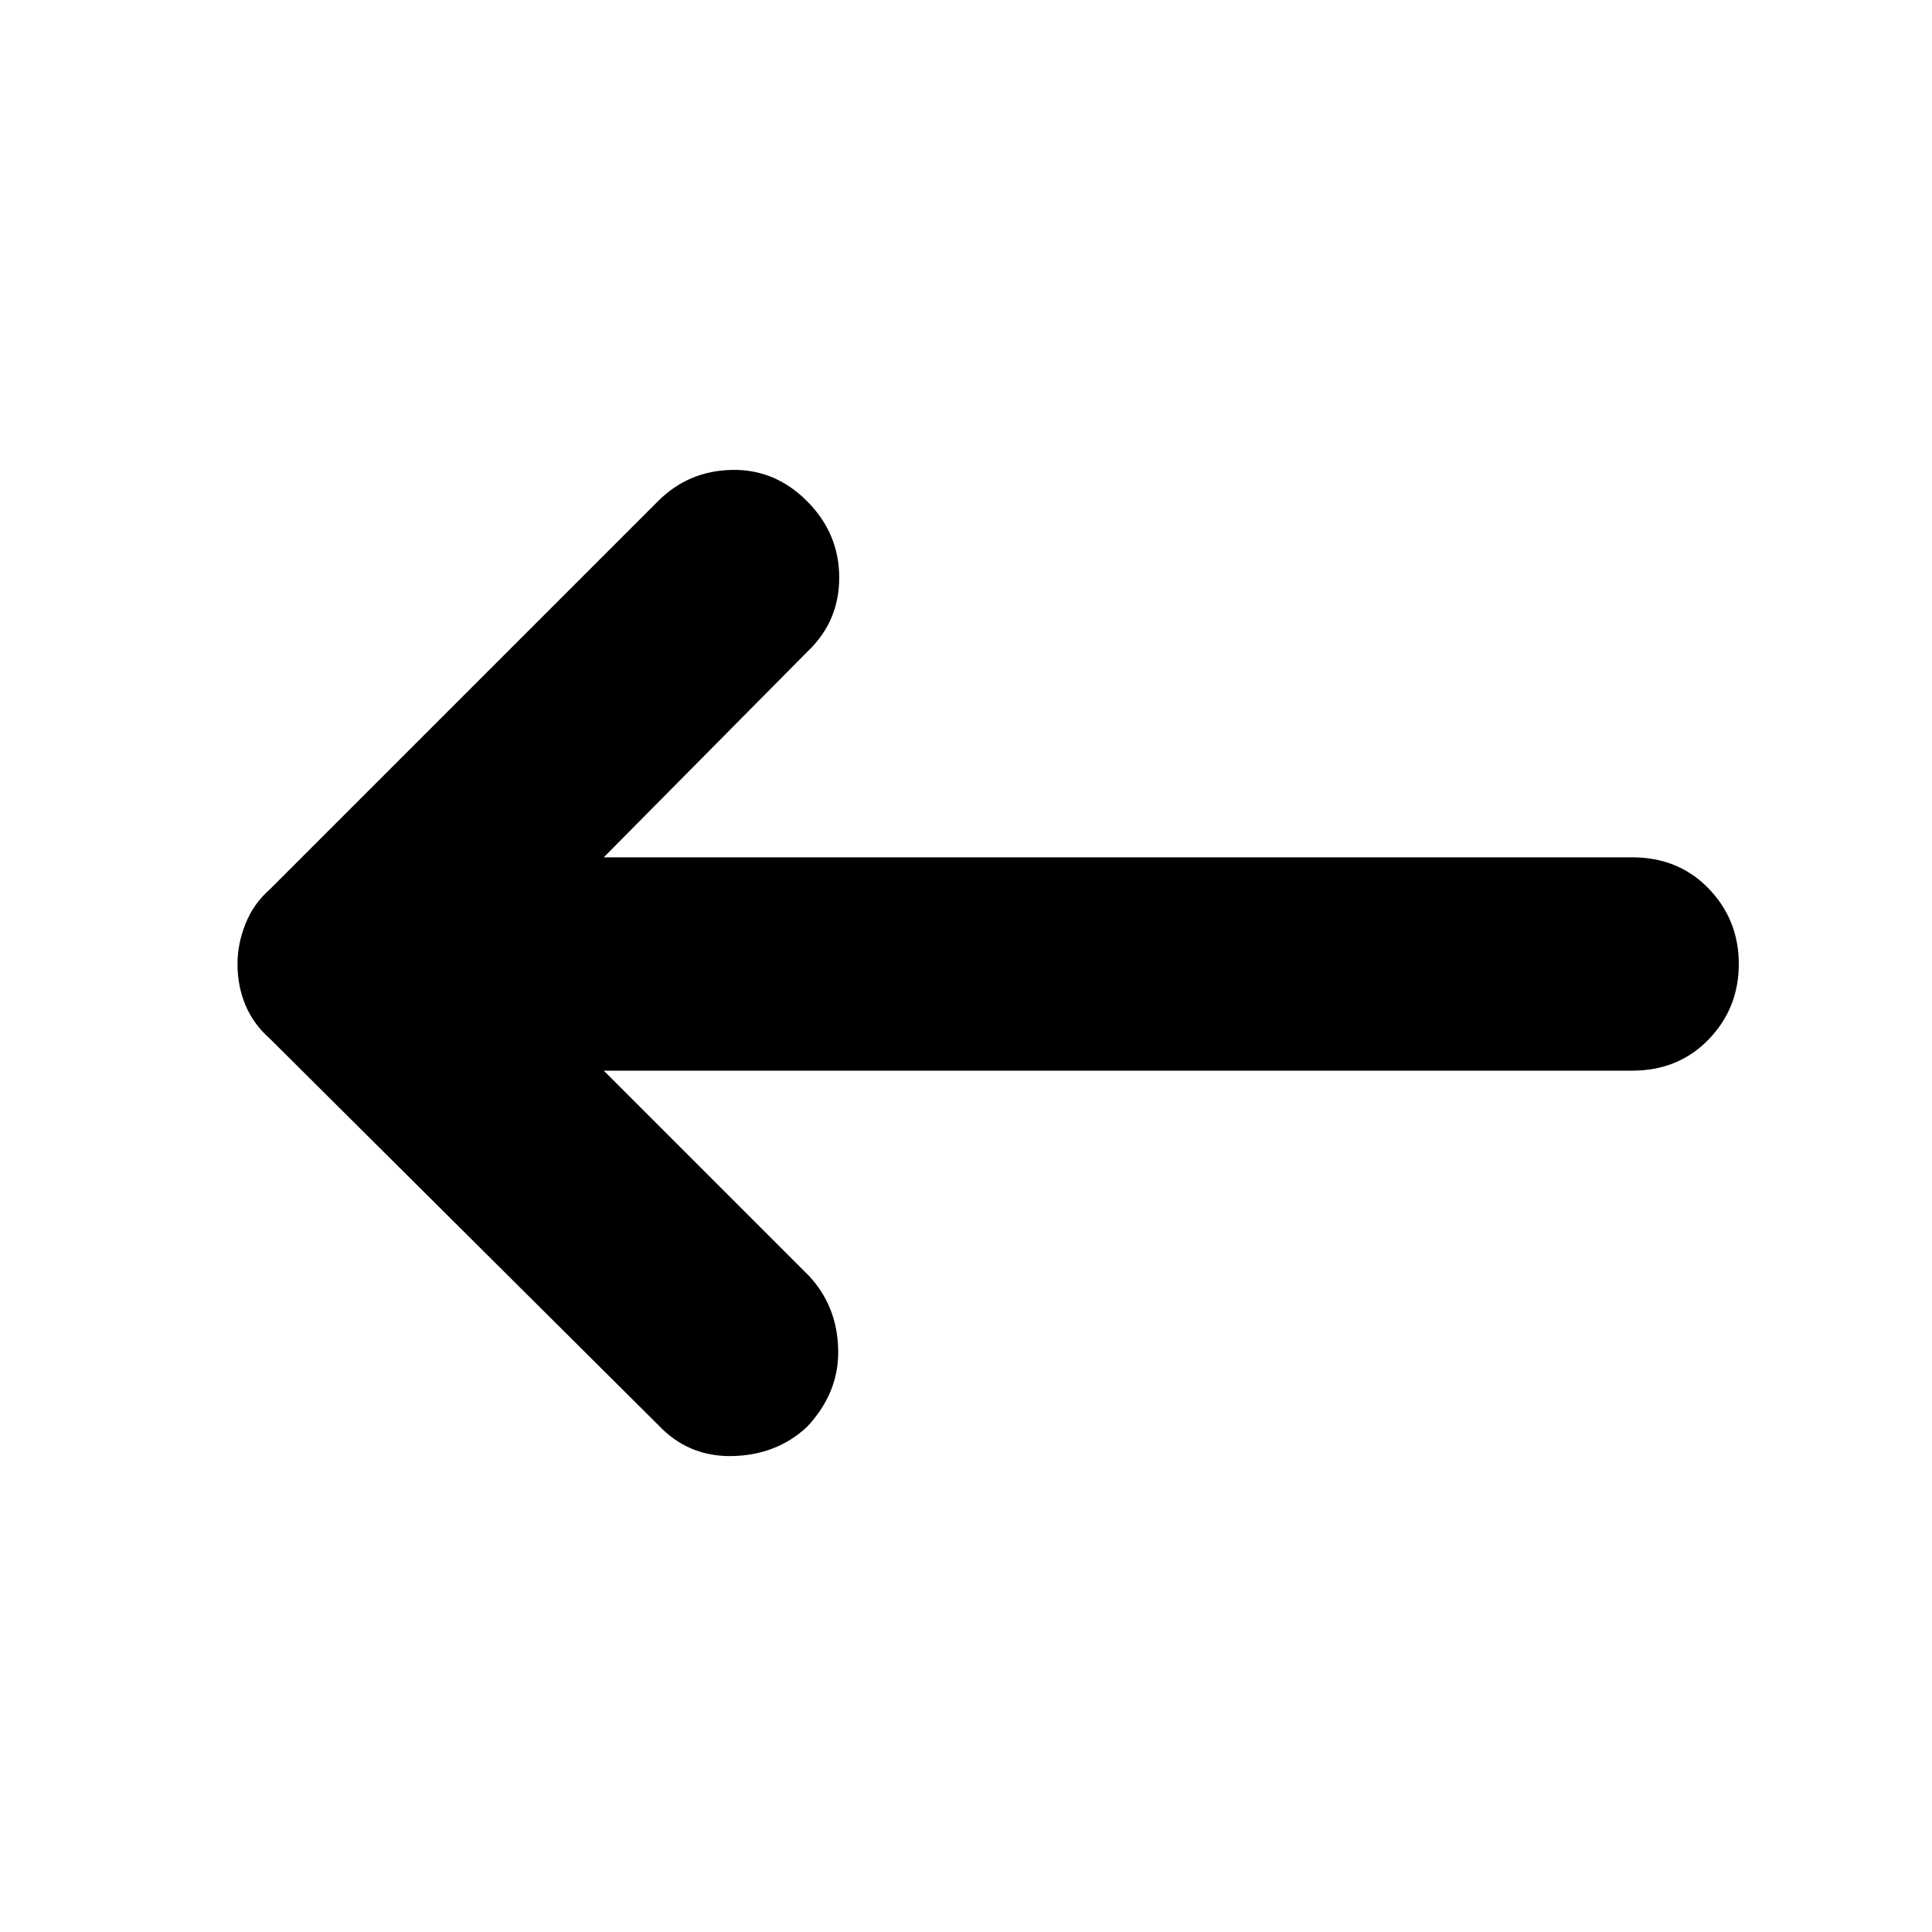 <svg xmlns="http://www.w3.org/2000/svg" height="40" width="40"><path d="M13.625 29.5 5.583 21.5Q5.25 21.208 5.083 20.812Q4.917 20.417 4.917 19.958Q4.917 19.542 5.083 19.125Q5.25 18.708 5.583 18.417L13.625 10.375Q14.25 9.75 15.146 9.729Q16.042 9.708 16.708 10.375Q17.375 11.042 17.375 11.958Q17.375 12.875 16.708 13.5L12.5 17.75H33.792Q34.75 17.75 35.375 18.396Q36 19.042 36 19.958Q36 20.875 35.375 21.521Q34.75 22.167 33.792 22.167H12.5L16.75 26.417Q17.333 27.042 17.354 27.938Q17.375 28.833 16.708 29.542Q16.083 30.125 15.167 30.146Q14.25 30.167 13.625 29.5Z"/></svg>